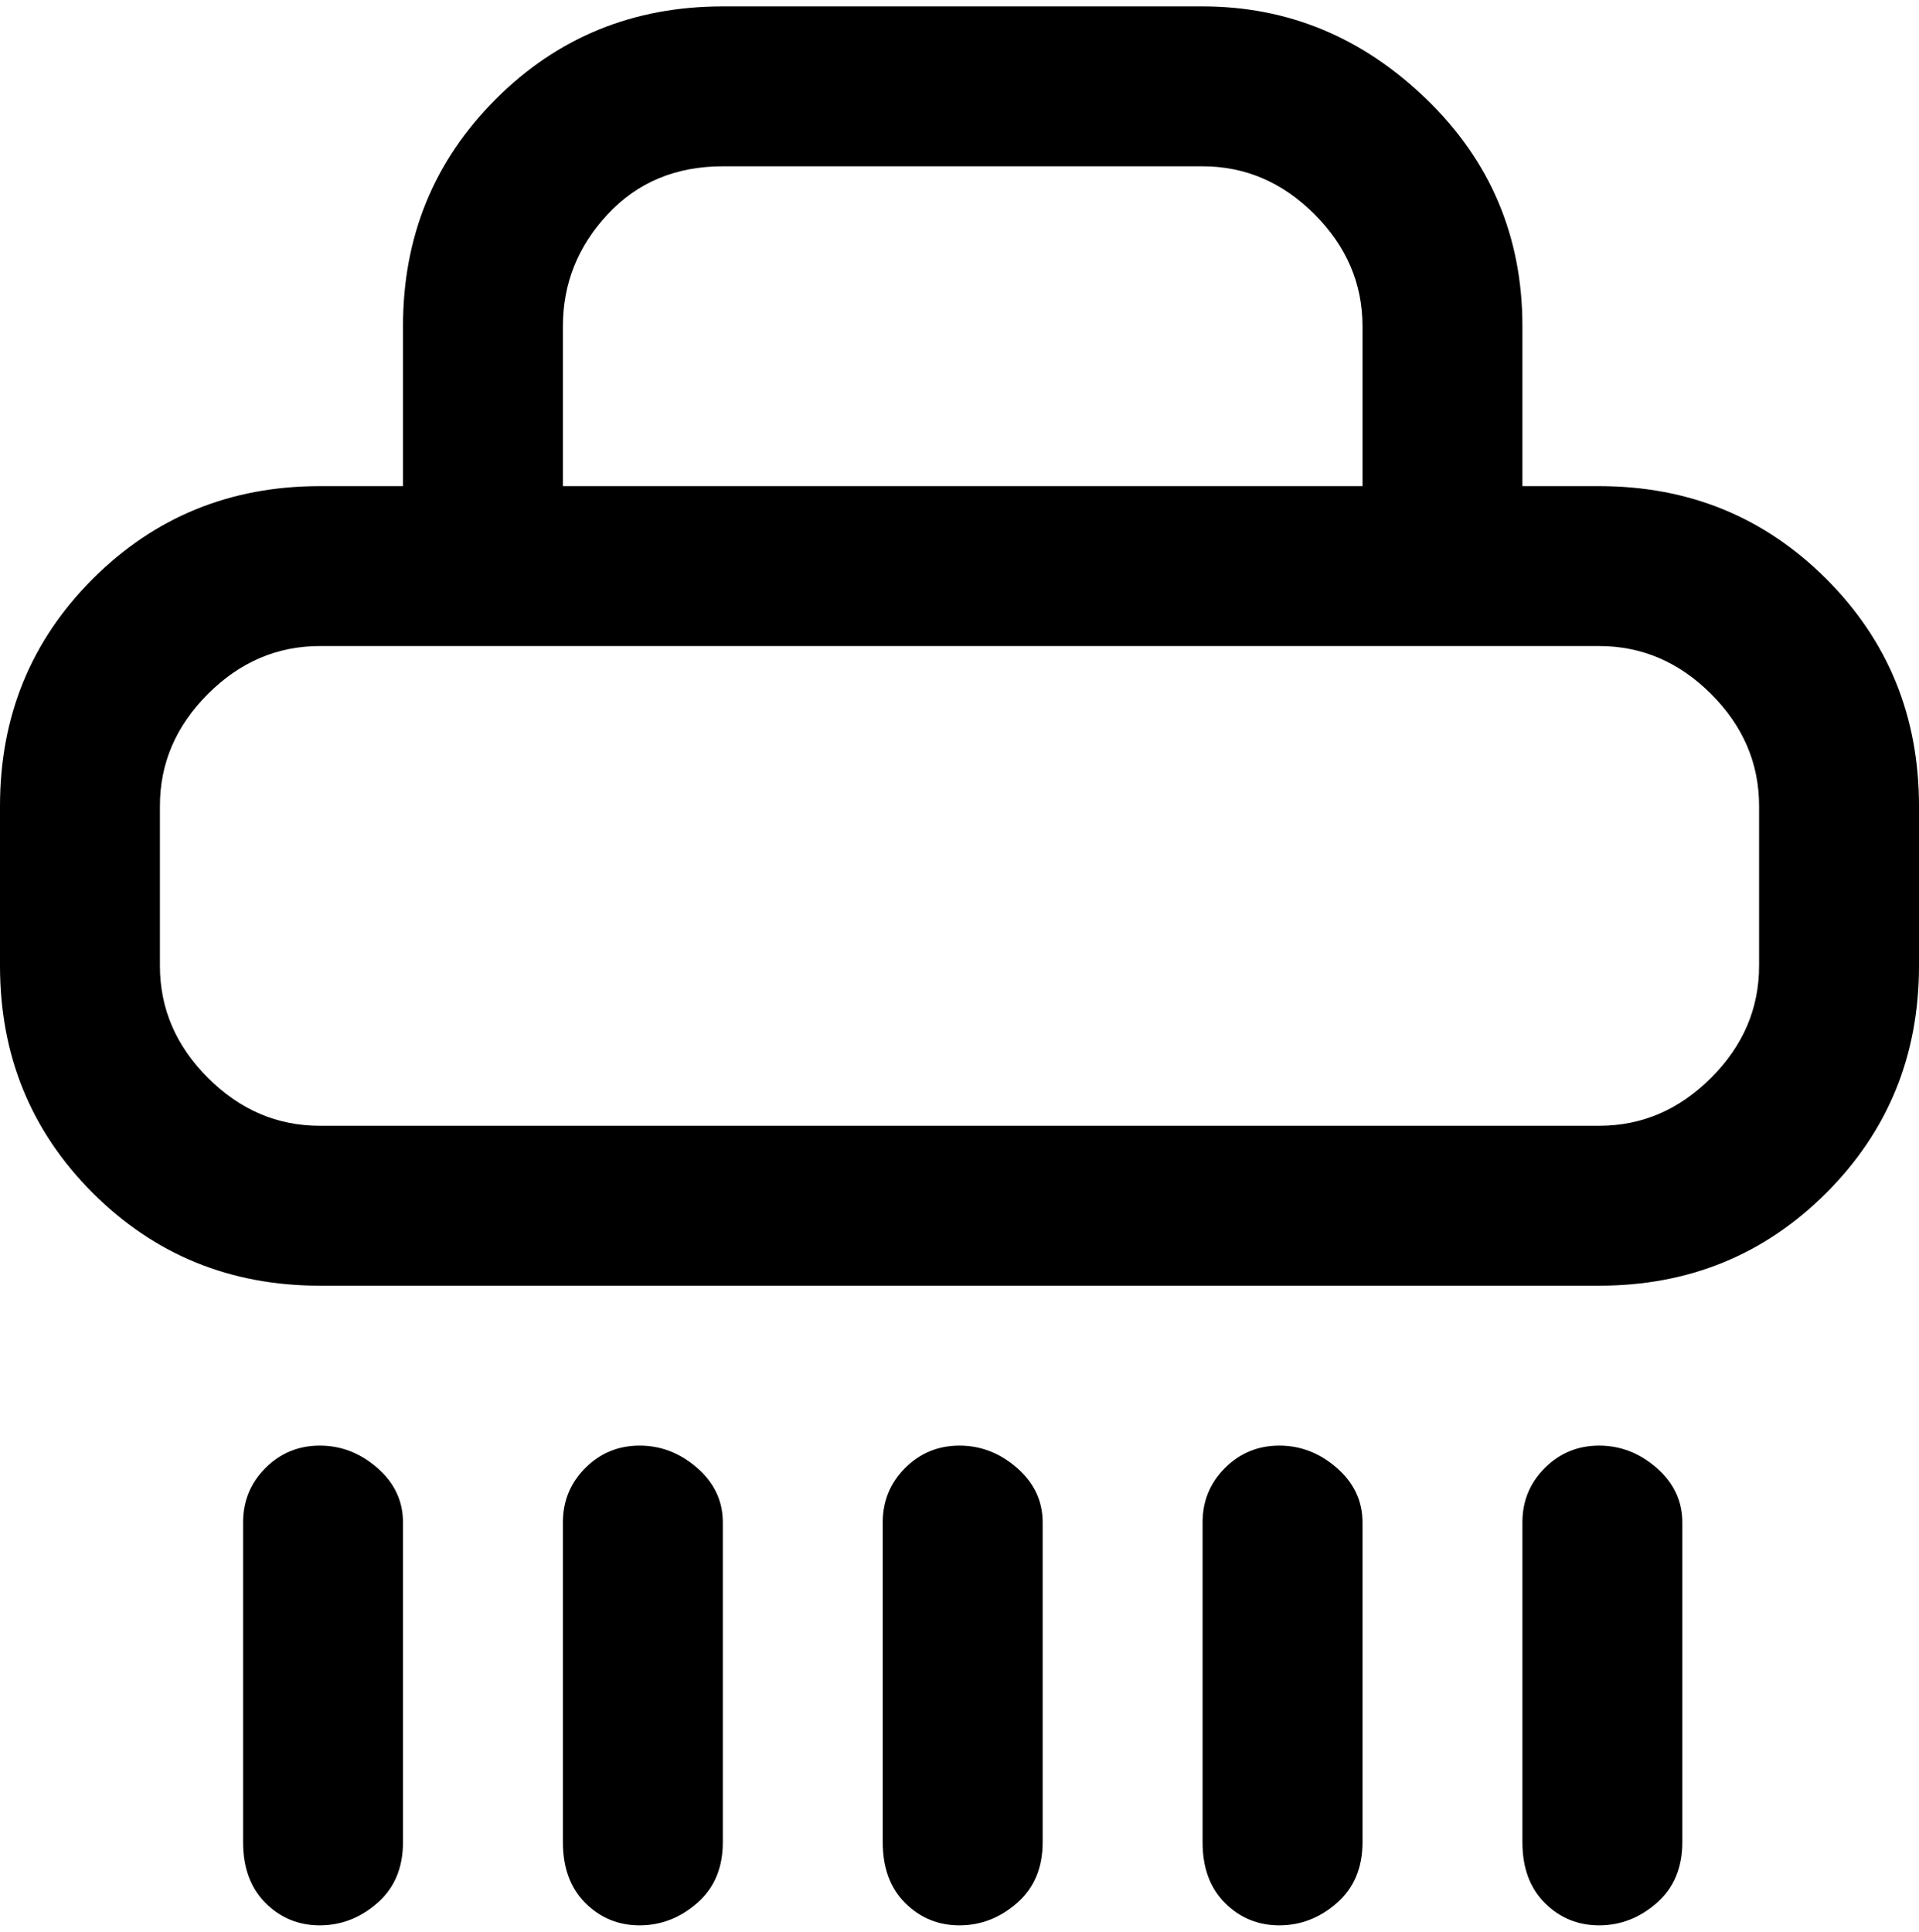 <svg viewBox="0 0 300 302.001" xmlns="http://www.w3.org/2000/svg"><path d="M250 76h-12V51q0-21-15-35.5T188 1h-75Q92 1 77.5 15.5T63 51v25H50q-21 0-35.5 14.5T0 126v25q0 21 14.5 35.5T50 201h200q21 0 35.5-14.5T300 151v-25q0-21-14.5-35.5T250 76zM88 51q0-10 7-17.5t18-7.5h75q10 0 17.5 7.5T213 51v25H88V51zm187 100q0 10-7.5 17.5T250 176H50q-10 0-17.5-7.5T25 151v-25q0-10 7.5-17.5T50 101h200q10 0 17.5 7.5T275 126v25zM63 238v50q0 6-4 9.5t-9 3.5q-5 0-8.5-3.5T38 288v-50q0-5 3.5-8.5T50 226q5 0 9 3.5t4 8.5zm50 0v50q0 6-4 9.5t-9 3.5q-5 0-8.5-3.5T88 288v-50q0-5 3.5-8.5t8.5-3.5q5 0 9 3.5t4 8.5zm50 0v50q0 6-4 9.5t-9 3.5q-5 0-8.5-3.5T138 288v-50q0-5 3.5-8.5t8.5-3.5q5 0 9 3.5t4 8.5zm50 0v50q0 6-4 9.5t-9 3.5q-5 0-8.5-3.5T188 288v-50q0-5 3.5-8.5t8.5-3.5q5 0 9 3.5t4 8.5zm50 0v50q0 6-4 9.5t-9 3.5q-5 0-8.5-3.5T238 288v-50q0-5 3.5-8.5t8.5-3.5q5 0 9 3.5t4 8.5z"/></svg>